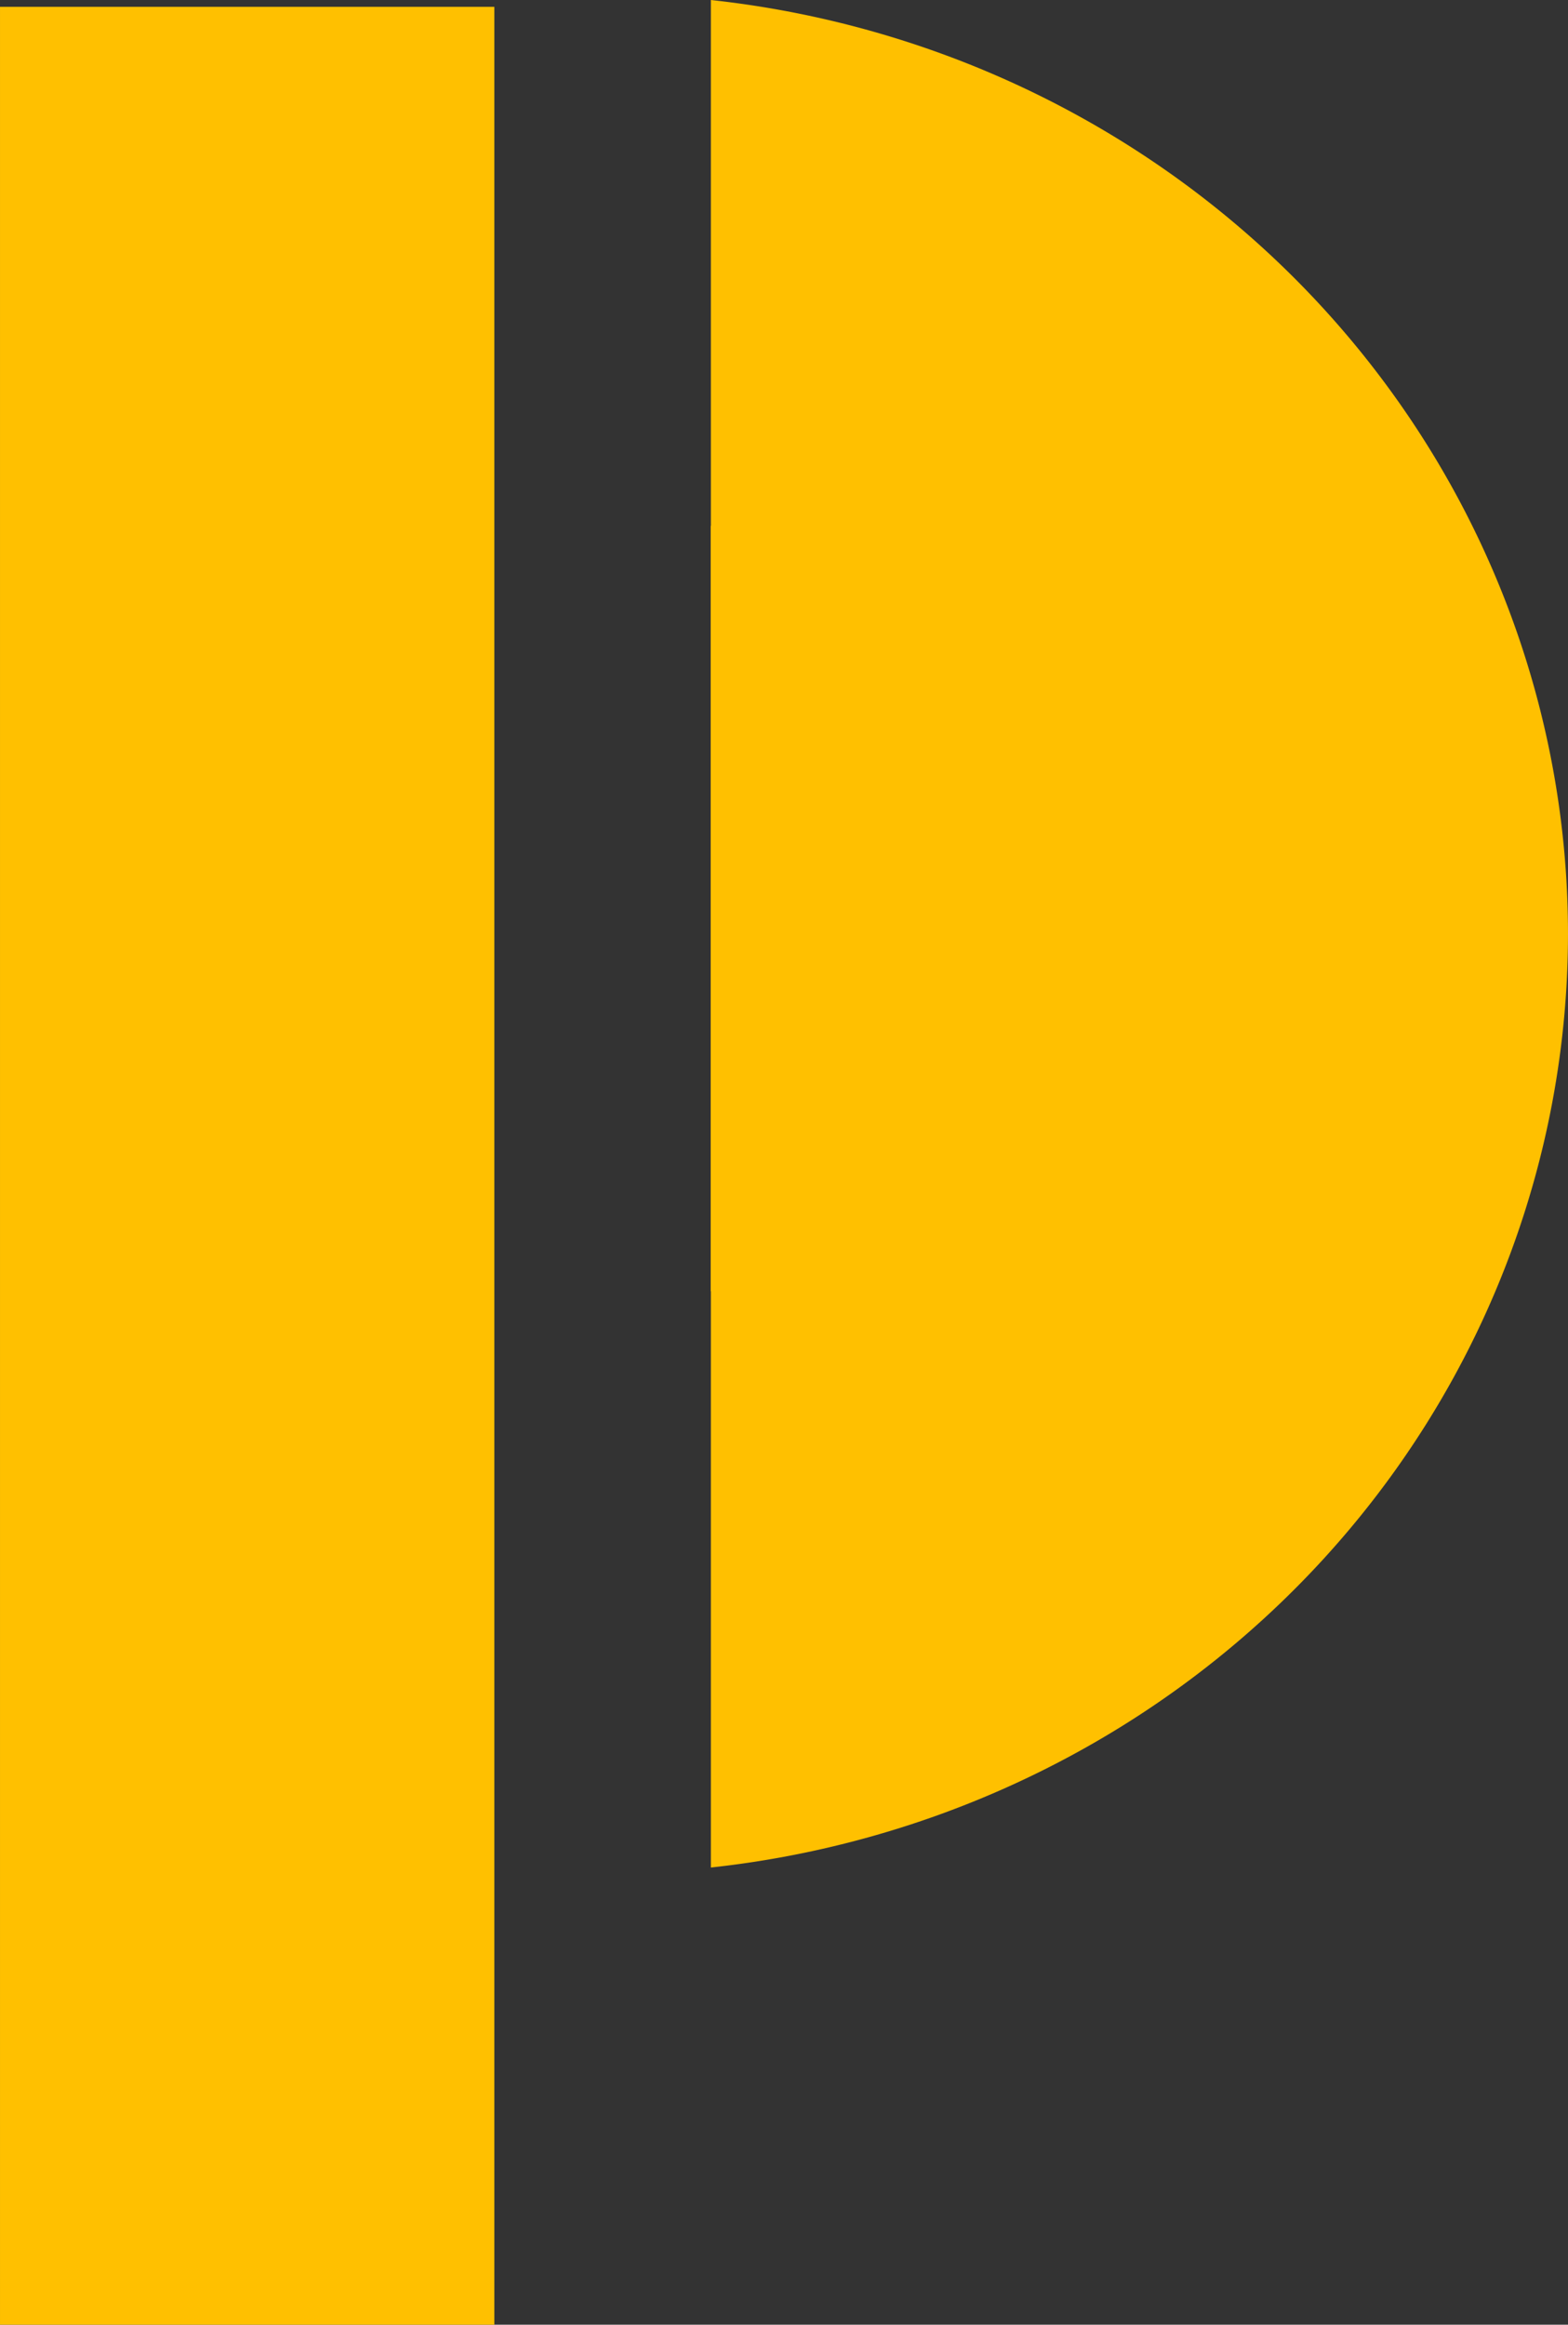 <?xml version="1.0" encoding="UTF-8" standalone="no"?>
<!-- Created with Inkscape (http://www.inkscape.org/) -->

<svg
   width="56.572"
   height="83.829"
   viewBox="0 0 14.968 22.18"
   version="1.1"
   id="svg5"
   inkscape:version="1.2.1 (9c6d41e410, 2022-07-14, custom)"
   sodipodi:docname="portfolio.svg"
   inkscape:export-filename="portfolio.png"
   inkscape:export-xdpi="96"
   inkscape:export-ydpi="96"
   xmlns:inkscape="http://www.inkscape.org/namespaces/inkscape"
   xmlns:sodipodi="http://sodipodi.sourceforge.net/DTD/sodipodi-0.dtd"
   xmlns="http://www.w3.org/2000/svg"
   xmlns:svg="http://www.w3.org/2000/svg">
  <sodipodi:namedview
     id="namedview7"
     pagecolor="#ffffff"
     bordercolor="#999999"
     borderopacity="1"
     inkscape:showpageshadow="0"
     inkscape:pageopacity="0"
     inkscape:pagecheckerboard="0"
     inkscape:deskcolor="#d1d1d1"
     inkscape:document-units="mm"
     showgrid="false"
     inkscape:zoom="0.5"
     inkscape:cx="1175"
     inkscape:cy="522"
     inkscape:window-width="1898"
     inkscape:window-height="1010"
     inkscape:window-x="10"
     inkscape:window-y="34"
     inkscape:window-maximized="1"
     inkscape:current-layer="g11539" />
  <defs
     id="defs2" />
  <g
     inkscape:label="Layer 1"
     inkscape:groupmode="layer"
     id="layer1"
     transform="translate(-56.682,-15.45)">
    <rect
       style="fill:#333333;fill-opacity:1;stroke:none;stroke-width:0;stroke-opacity:1"
       id="rect10634"
       width="507.615"
       height="285.899"
       x="-0.314"
       y="0.207"
       inkscape:export-filename="rect10634.png"
       inkscape:export-xdpi="96"
       inkscape:export-ydpi="96" />
    <g
       id="g11529"
       transform="translate(0,-11.53)"
       style="fill:#ffc000;fill-opacity:1">
      <path
         style="fill:#ffc000;fill-opacity:1;stroke:#ffc000;stroke-width:0;stroke-opacity:1"
         d="m 63.468,26.98 v 17.818 a 9.201,8.968 0 0 0 8.182,-8.906 9.201,8.968 0 0 0 -8.182,-8.912 z"
         id="path11462" />
      <path
         style="fill:#ffc000;fill-opacity:1;stroke:none;stroke-width:0;stroke-opacity:1"
         d="m 63.467,31.997 a 3.93,3.651 0 0 1 3.912,3.651 3.93,3.651 0 0 1 -3.912,3.651 z"
         id="path9571" />
      <rect
         style="fill:#ffc000;fill-opacity:1;stroke:none;stroke-width:0;stroke-opacity:1"
         id="rect11520"
         width="4.719"
         height="22.115"
         x="56.682"
         y="27.045" />
    </g>
  </g>
</svg>
